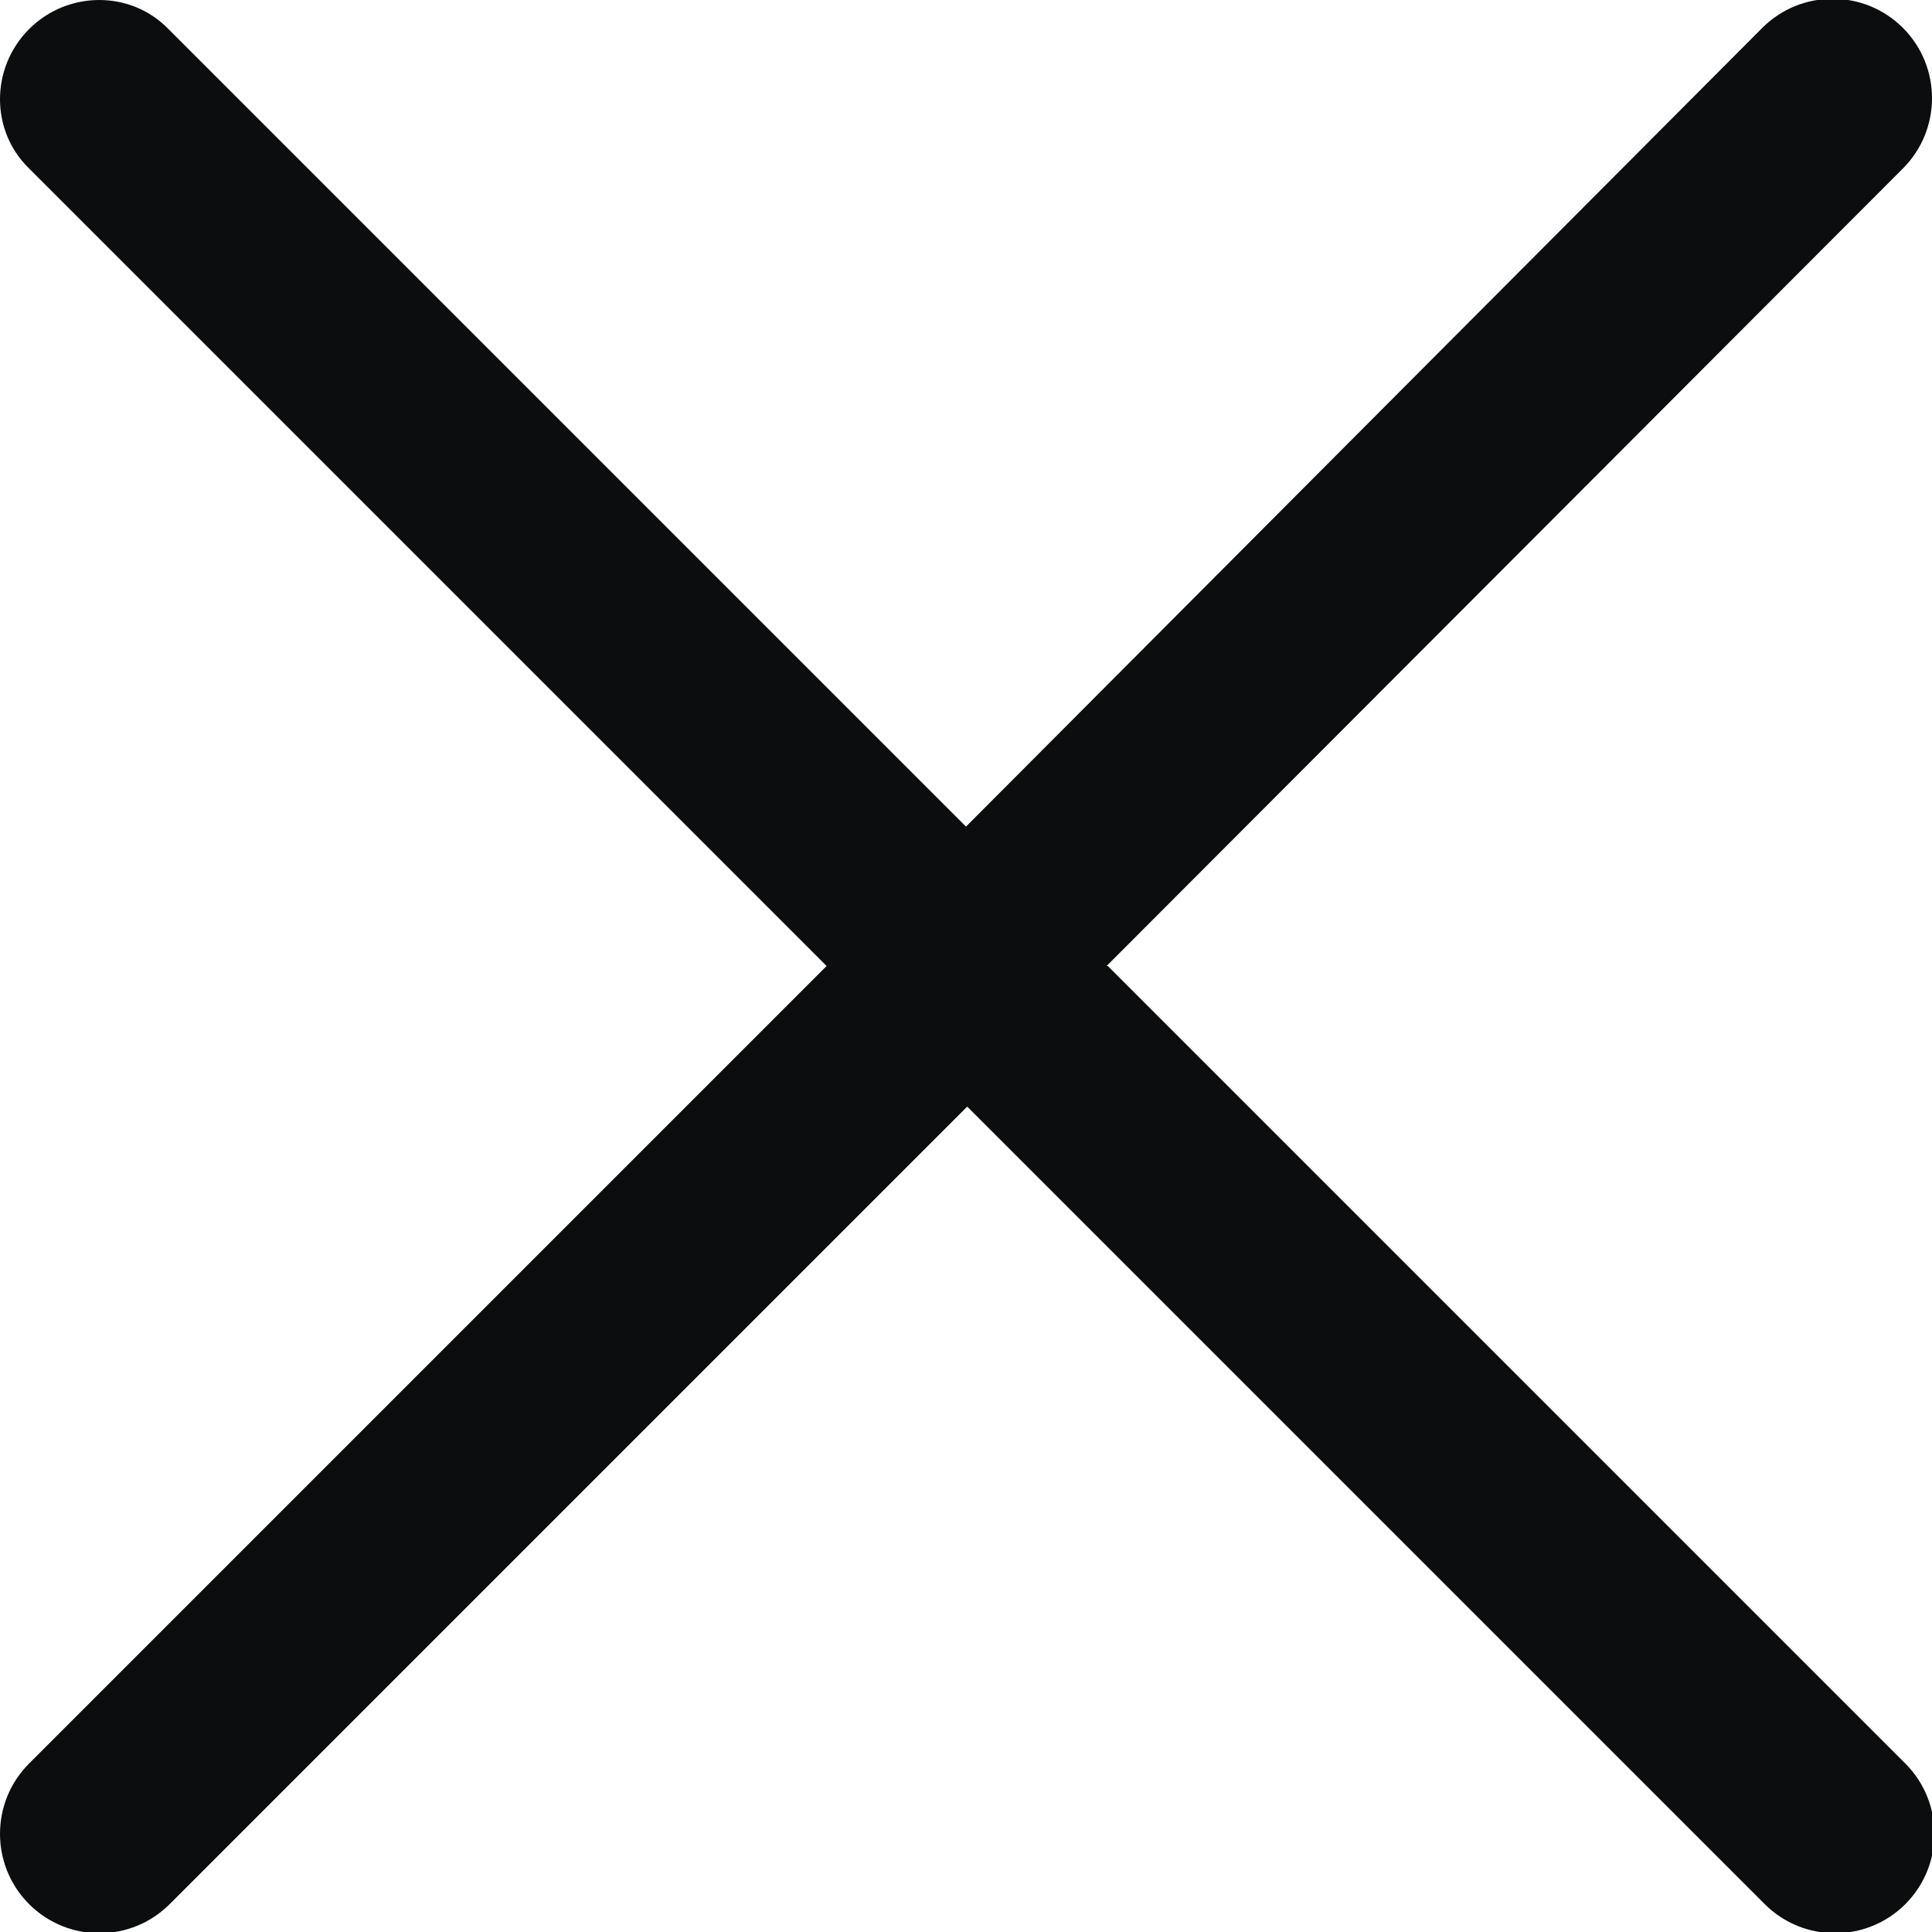 <?xml version="1.0" encoding="UTF-8"?><svg id="uuid-39ca47b3-95ca-47dd-ba85-e2293be05e0e" xmlns="http://www.w3.org/2000/svg" viewBox="0 0 15.94 15.94"><defs><style>.uuid-d09632db-43a0-474e-b2cd-d74f23593771{fill:#0c0d0e;}</style></defs><g id="uuid-82c22be9-2d02-4407-82bf-afeb7d8b5735"><path class="uuid-d09632db-43a0-474e-b2cd-d74f23593771" d="M9.13,7.97L15.7,1.39c.32-.32,.32-.84,0-1.16s-.84-.32-1.16,0L7.97,6.82,1.39,.24C1.08-.08,.56-.08,.24,.24S-.08,1.08,.24,1.39L6.82,7.97,.24,14.55c-.32,.32-.32,.84,0,1.16,.16,.16,.37,.24,.58,.24s.42-.08,.58-.24l6.58-6.58,6.58,6.58c.16,.16,.37,.24,.58,.24s.42-.08,.58-.24c.32-.32,.32-.84,0-1.16l-6.58-6.58Z"/></g></svg>